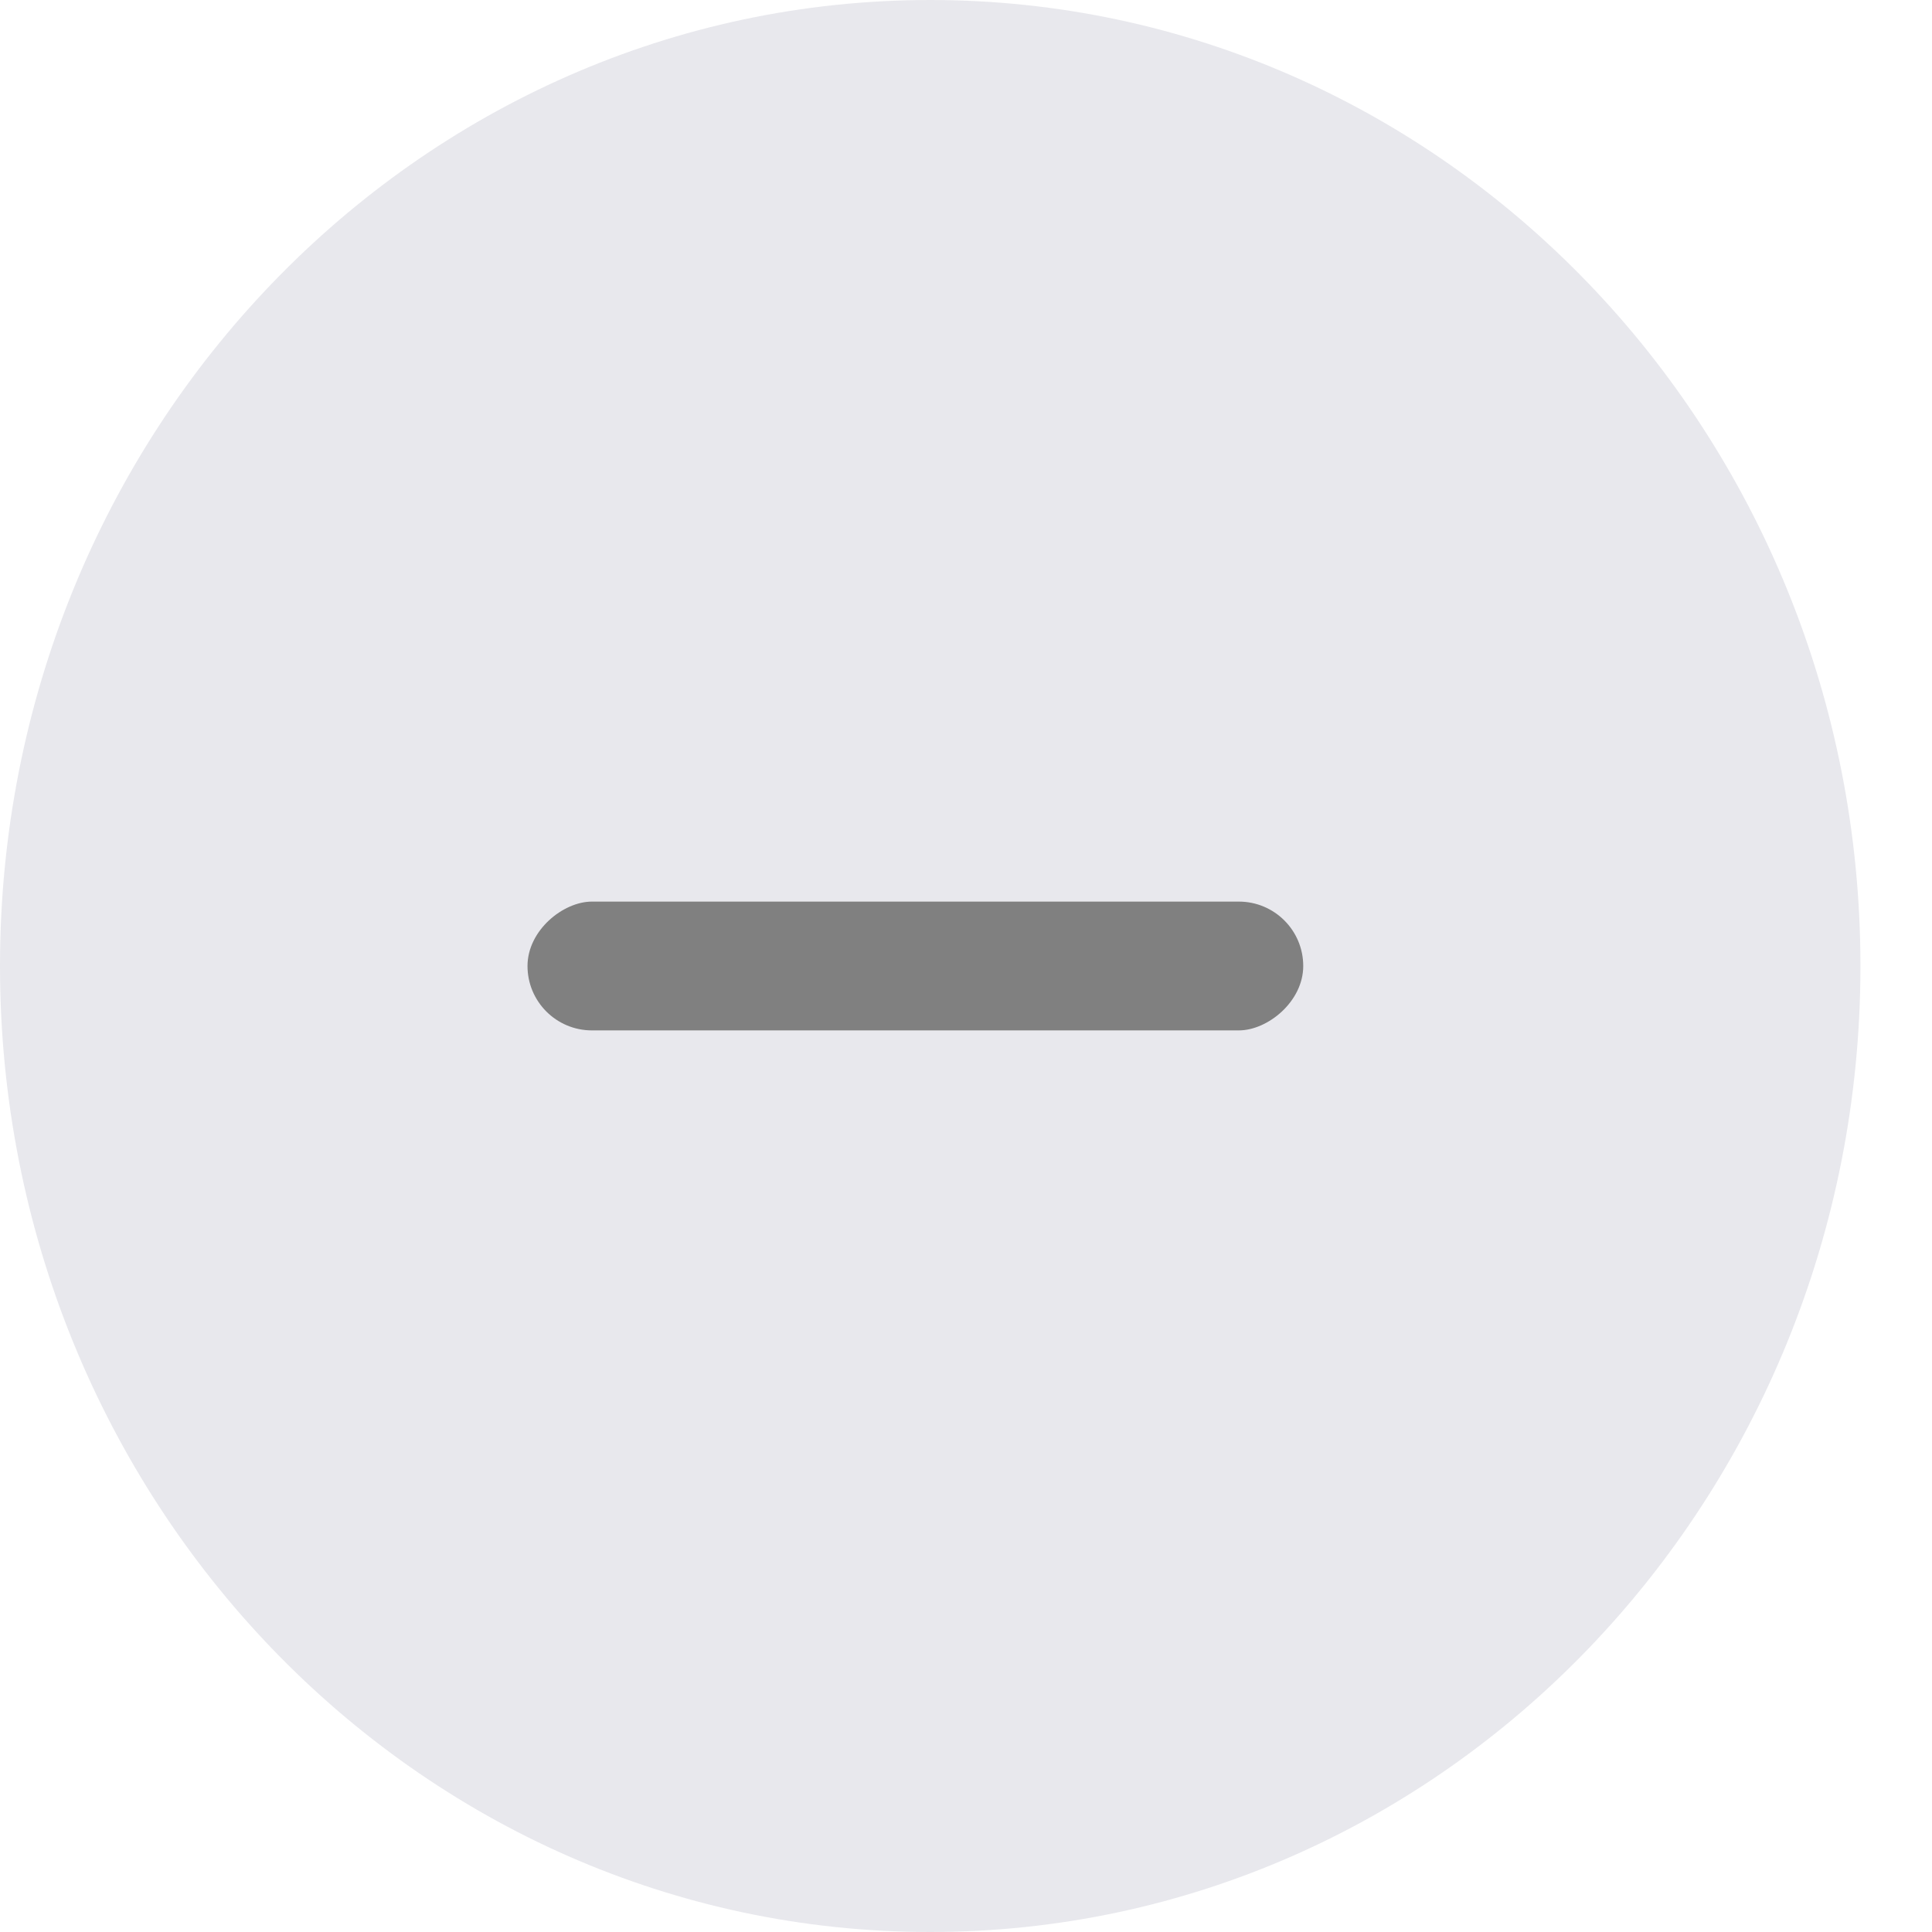 <svg width="27" height="27" viewBox="0 0 27 27" fill="none" xmlns="http://www.w3.org/2000/svg">
<path fill-rule="evenodd" clip-rule="evenodd" d="M13 27C20.18 27 26 20.956 26 13.5C26 6.044 20.18 0 13 0C5.82 0 0 6.044 0 13.5C0 20.956 5.82 27 13 27Z" fill="#E8E8ED"/>
<rect x="7.372" y="14.4" width="1.8" height="10.841" rx="0.9" transform="rotate(-90 7.372 14.4)" fill="#808080"/>
</svg>
